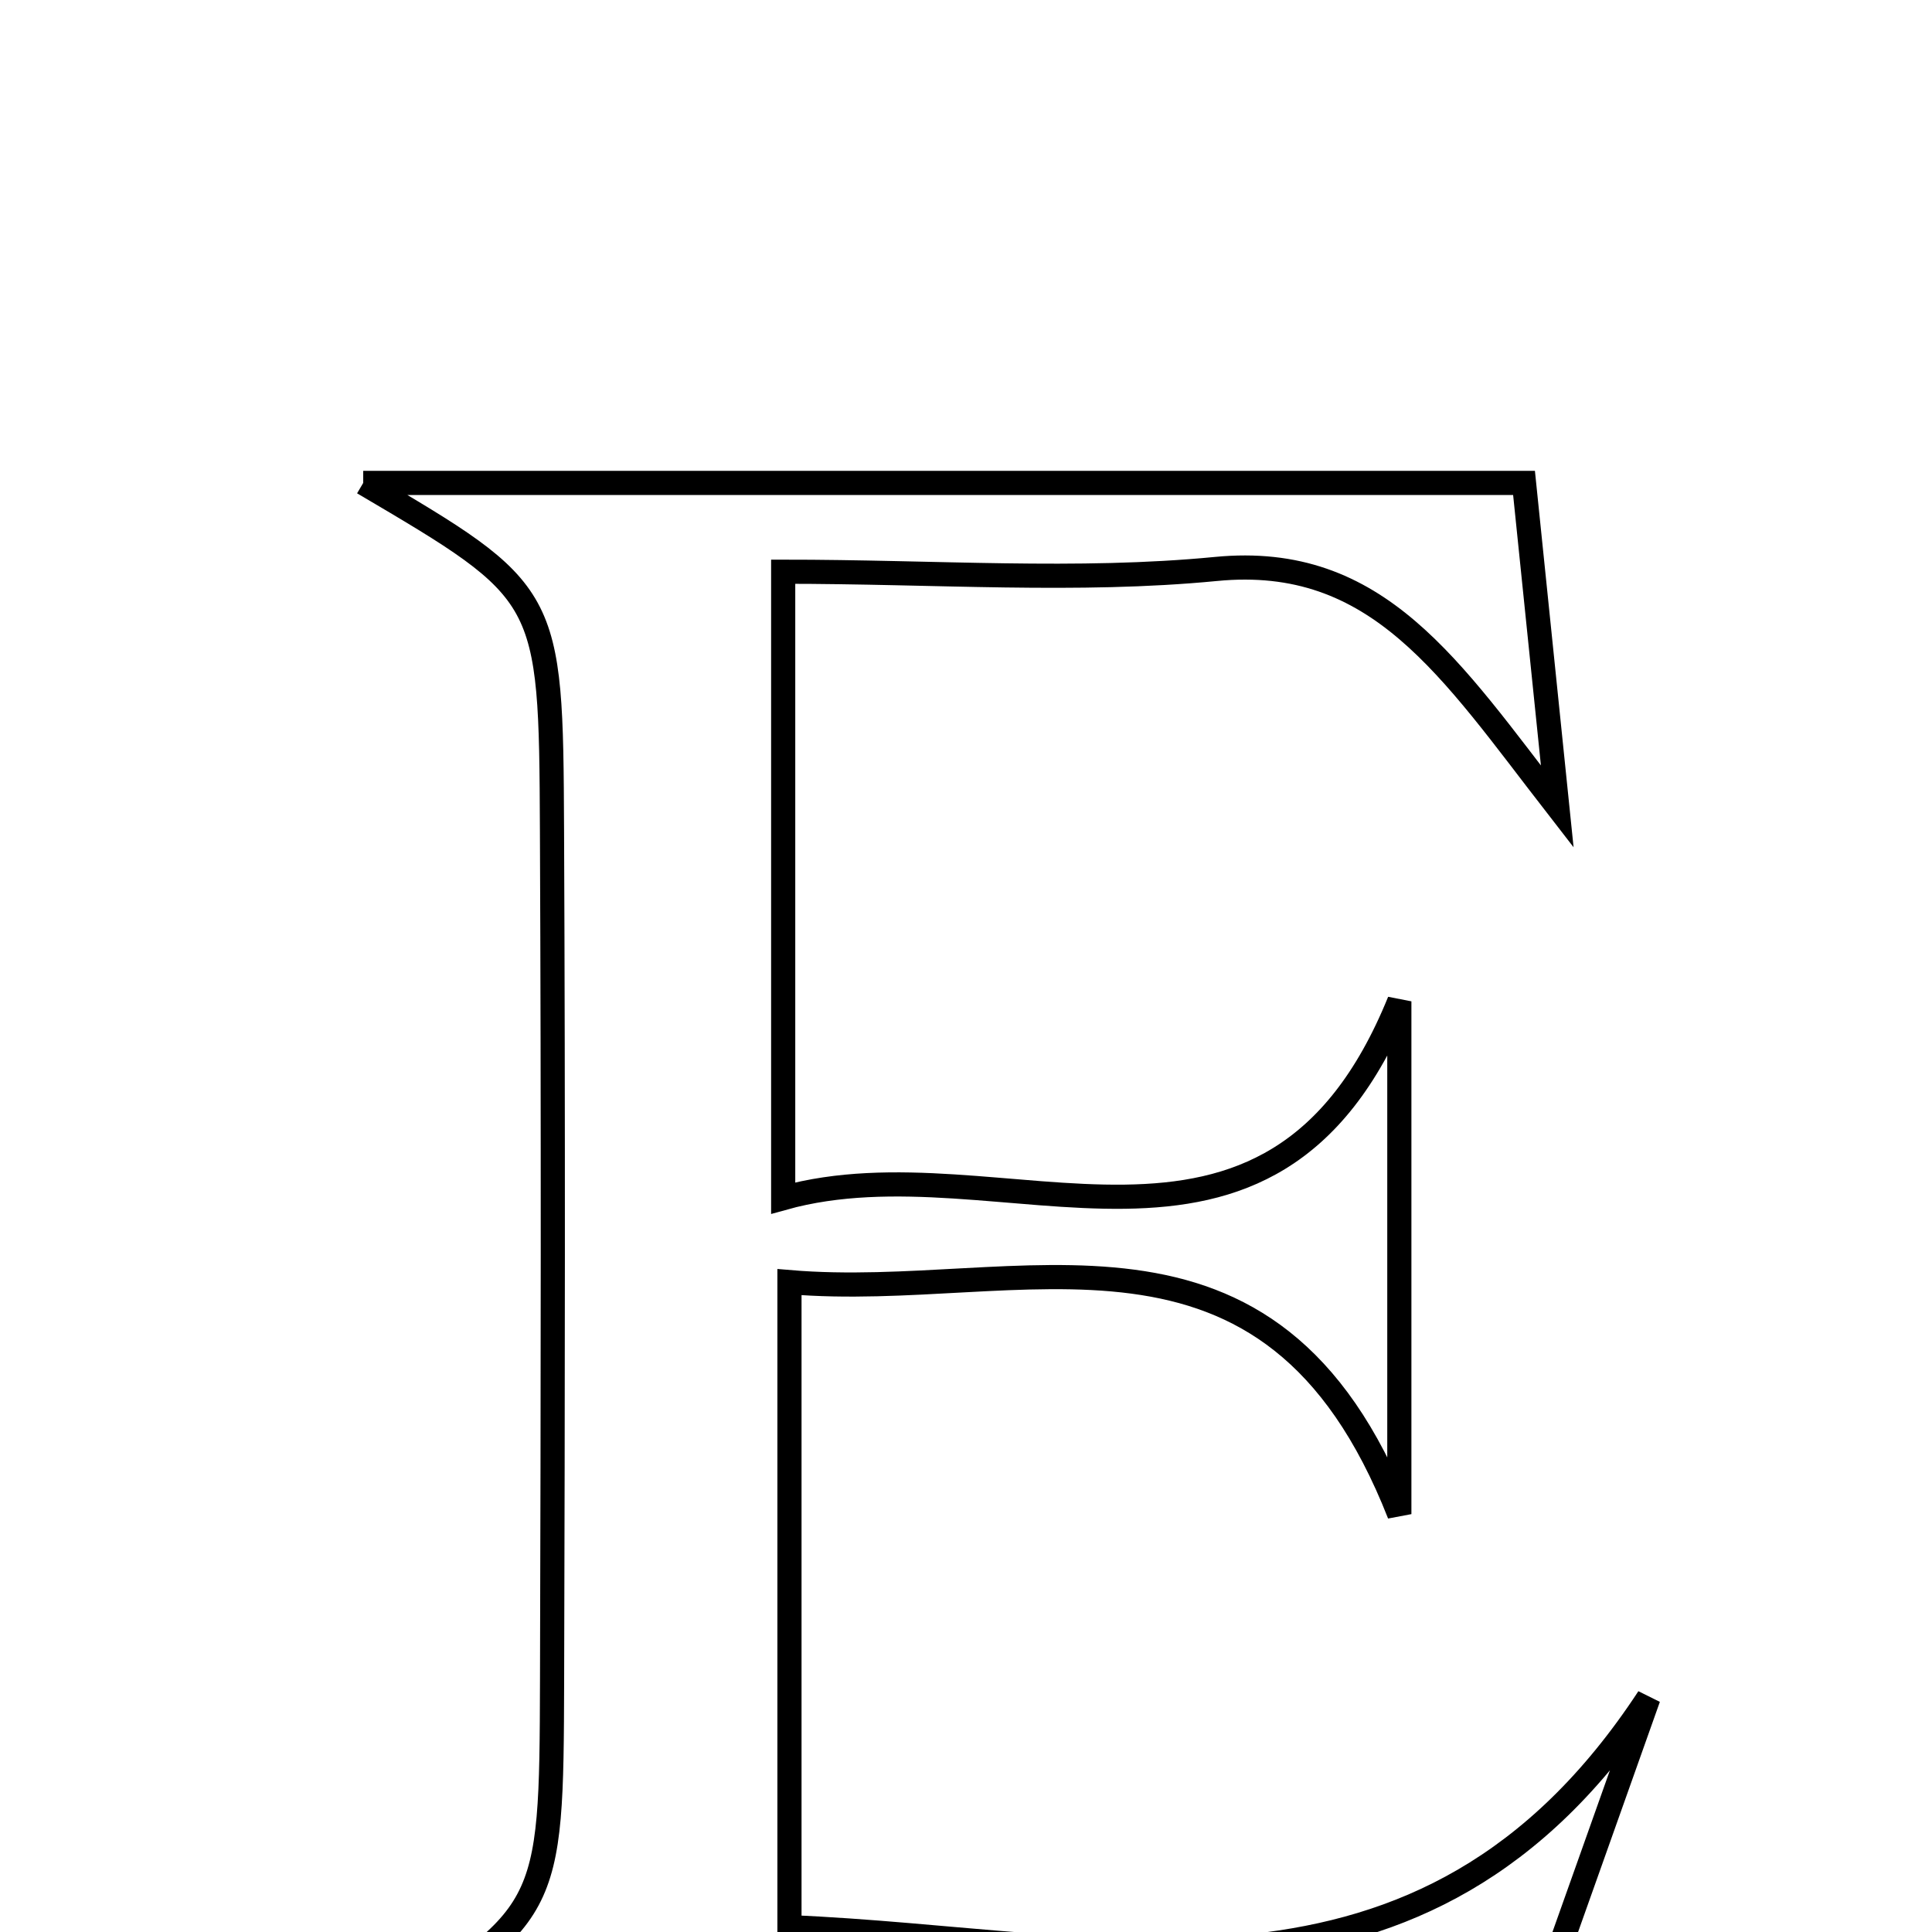 <svg xmlns="http://www.w3.org/2000/svg" viewBox="0.0 0.0 24.0 24.0" height="200px" width="200px"><path fill="none" stroke="black" stroke-width=".3" stroke-opacity="1.0"  filling="0" d="M4.512 5.999 C9.255 5.999 13.942 5.999 18.932 5.999 C19.053 7.173 19.169 8.3 19.345 10.019 C18.018 8.308 17.119 6.872 15.104 7.068 C13.38 7.235 11.628 7.102 9.729 7.102 C9.729 9.76 9.729 12.151 9.729 14.883 C12.46 14.121 15.77 16.414 17.383 12.439 C17.383 14.364 17.383 16.289 17.383 18.809 C15.773 14.706 12.695 16.172 9.807 15.927 C9.807 18.606 9.807 21.151 9.807 23.94 C13.731 24.1 17.681 25.352 20.478 21.091 C19.999 22.439 19.521 23.787 19.018 25.199 C14.084 25.199 9.308 25.199 4.544 25.199 C6.84 23.786 6.849 23.786 6.858 20.873 C6.868 17.351 6.873 13.829 6.857 10.307 C6.844 7.364 6.829 7.364 4.512 5.999"></path></svg>
